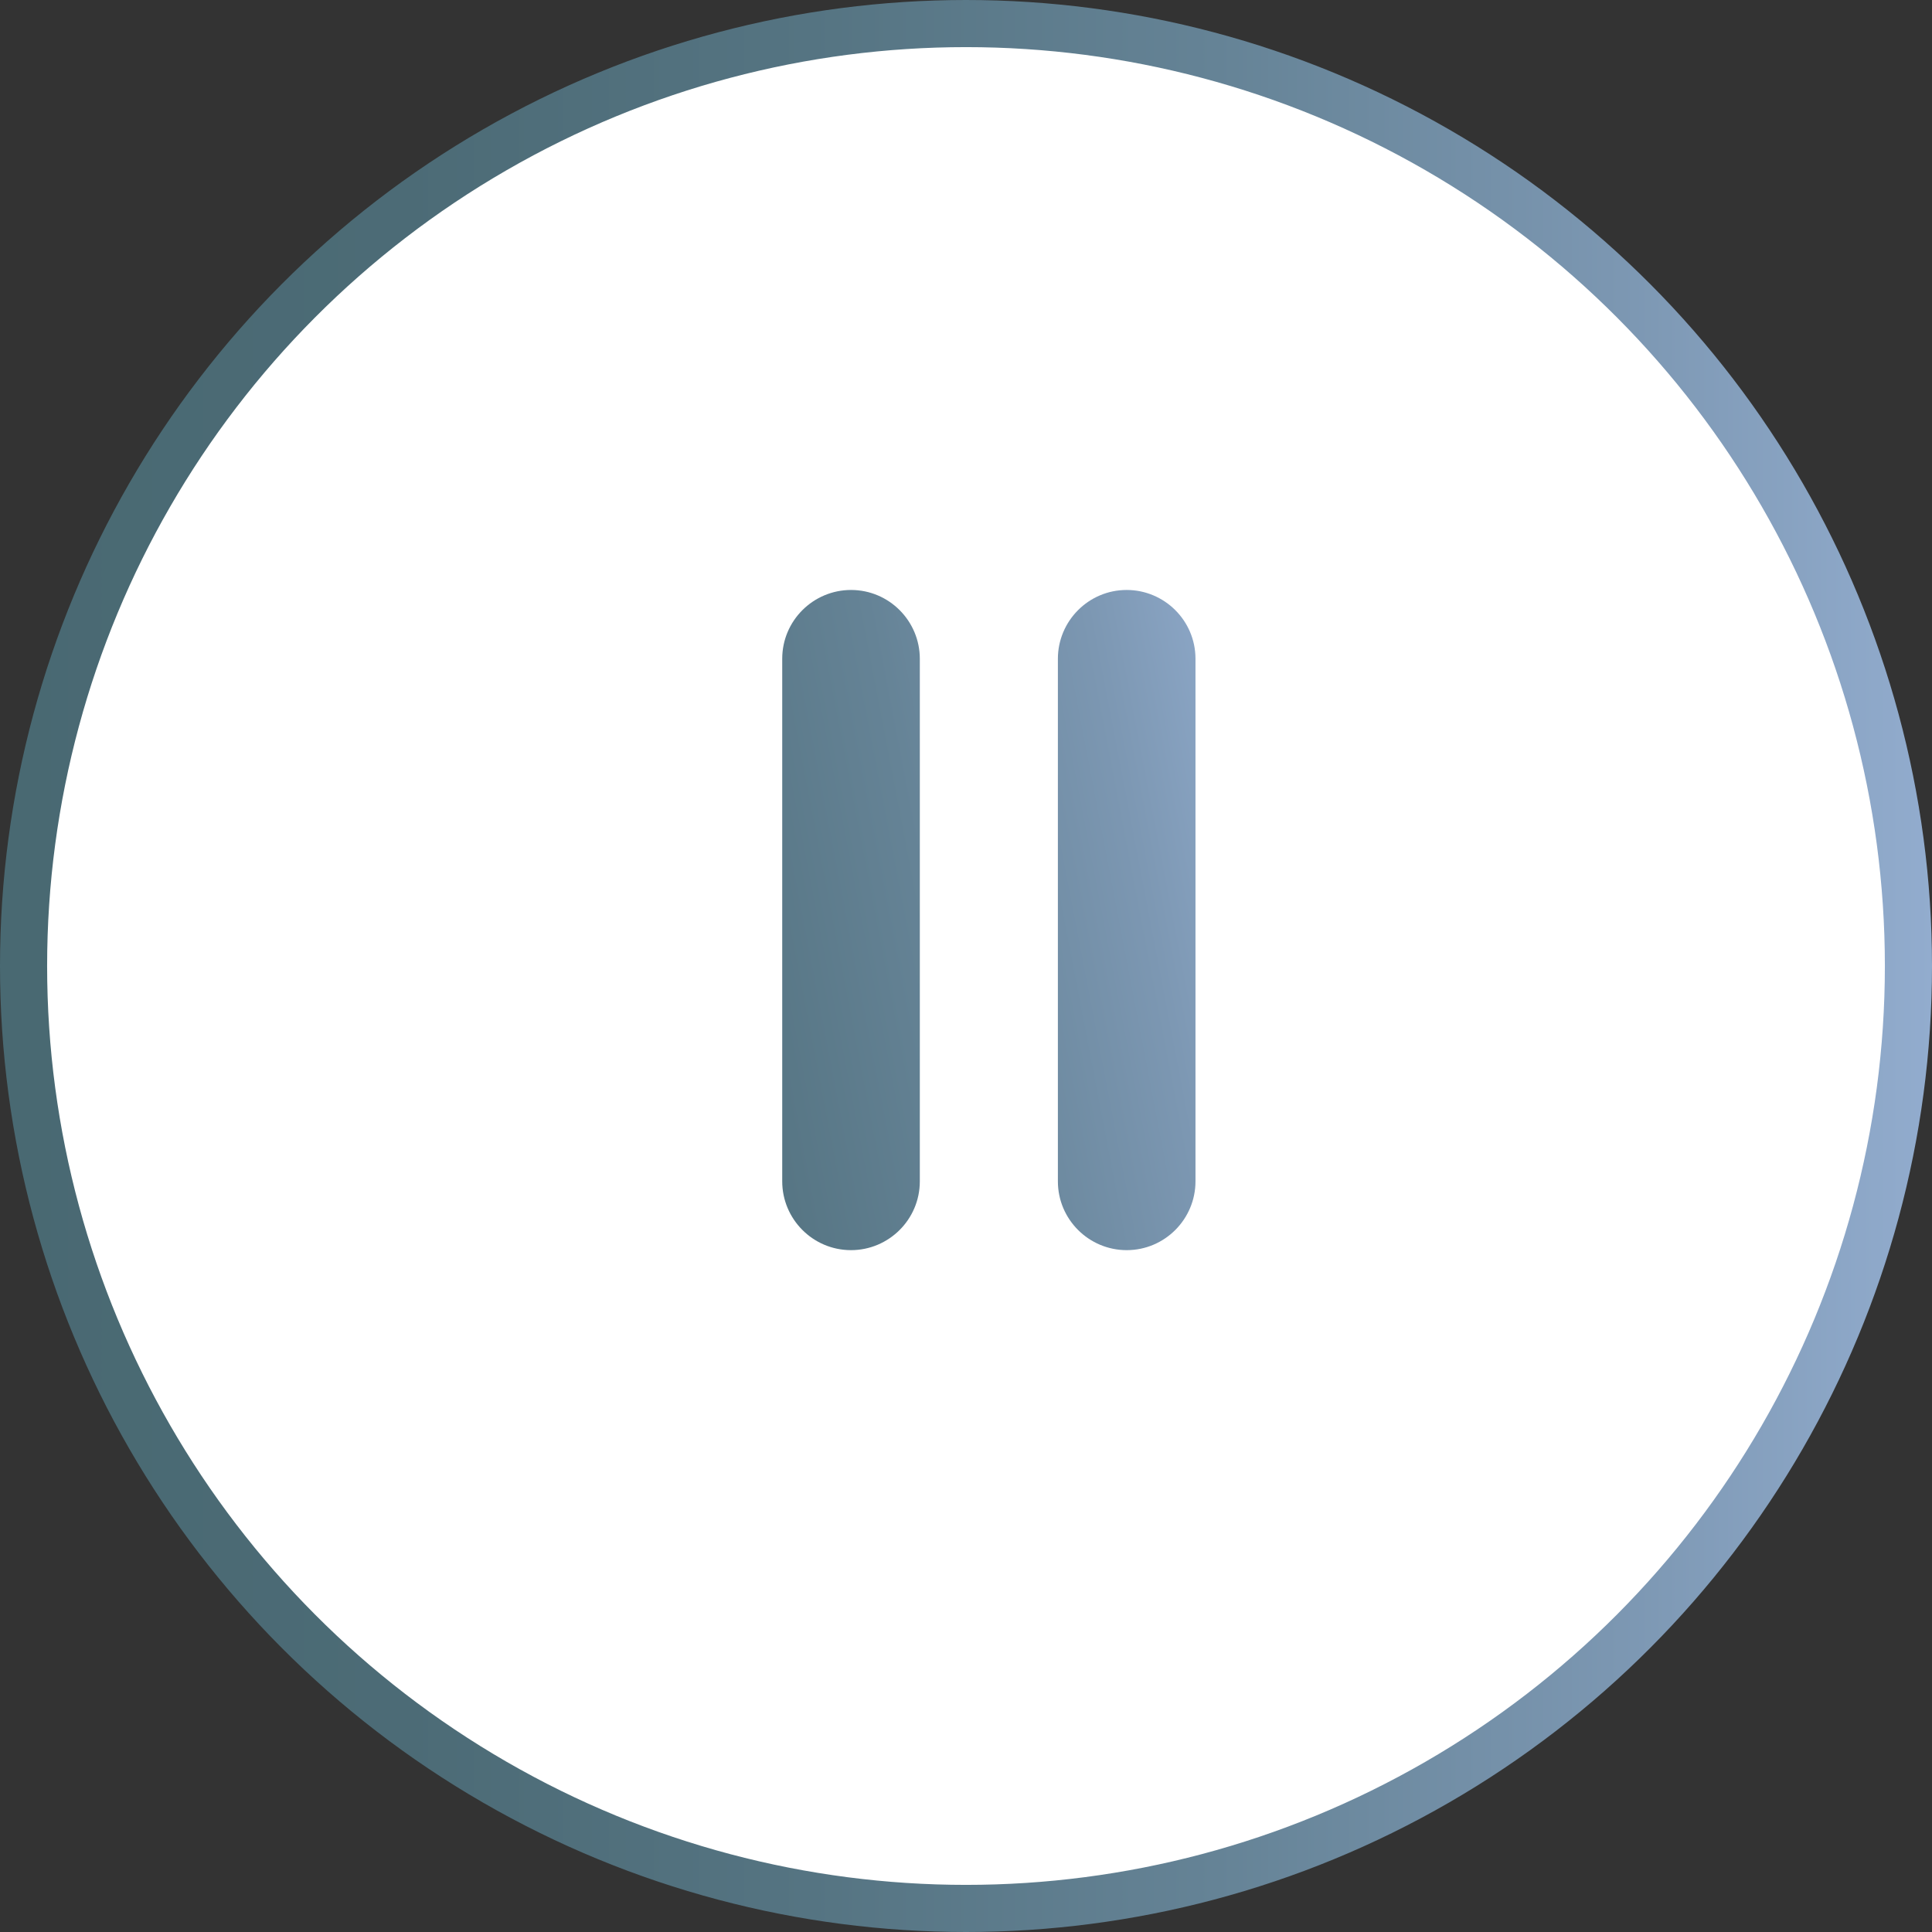 <?xml version="1.0" encoding="UTF-8"?><svg id="Camada_2" xmlns="http://www.w3.org/2000/svg" xmlns:xlink="http://www.w3.org/1999/xlink" viewBox="0 0 41 41"><rect x="0" y="0" width="41" height="41" fill="#333333" stroke="none"/><defs><style>.cls-1{fill:#fff;stroke:url(#Gradiente_sem_nome_6);stroke-miterlimit:10;}.cls-2{fill:url(#Gradiente_sem_nome_6-2);stroke-width:0px;}</style><linearGradient id="Gradiente_sem_nome_6" x1="0" y1="20.5" x2="41" y2="20.5" gradientUnits="userSpaceOnUse"><stop offset="0" stop-color="#496972"/><stop offset=".21" stop-color="#4c6b76"/><stop offset=".42" stop-color="#557482"/><stop offset=".63" stop-color="#658396"/><stop offset=".84" stop-color="#7c97b2"/><stop offset="1" stop-color="#92acce"/></linearGradient><linearGradient id="Gradiente_sem_nome_6-2" x1="6.29" y1="22.34" x2="27.62" y2="18.25" xlink:href="#Gradiente_sem_nome_6"/></defs><g id="Camada_1-2"><g id="Grupo_267"><g id="Grupo_89-6"><circle id="Elipse_1-7" class="cls-1" cx="20.5" cy="20.5" r="20"/></g><path class="cls-2" d="M16.6,25.07v-11.09c0-.81.66-1.46,1.46-1.46h0c.81,0,1.46.66,1.46,1.46v11.09c0,.81-.66,1.46-1.46,1.46h0c-.81,0-1.46-.66-1.46-1.46ZM23.91,26.53h0c.81,0,1.46-.66,1.46-1.46v-11.09c0-.81-.66-1.46-1.46-1.46h0c-.81,0-1.46.66-1.46,1.46v11.09c0,.81.66,1.46,1.46,1.46Z"/></g></g></svg>